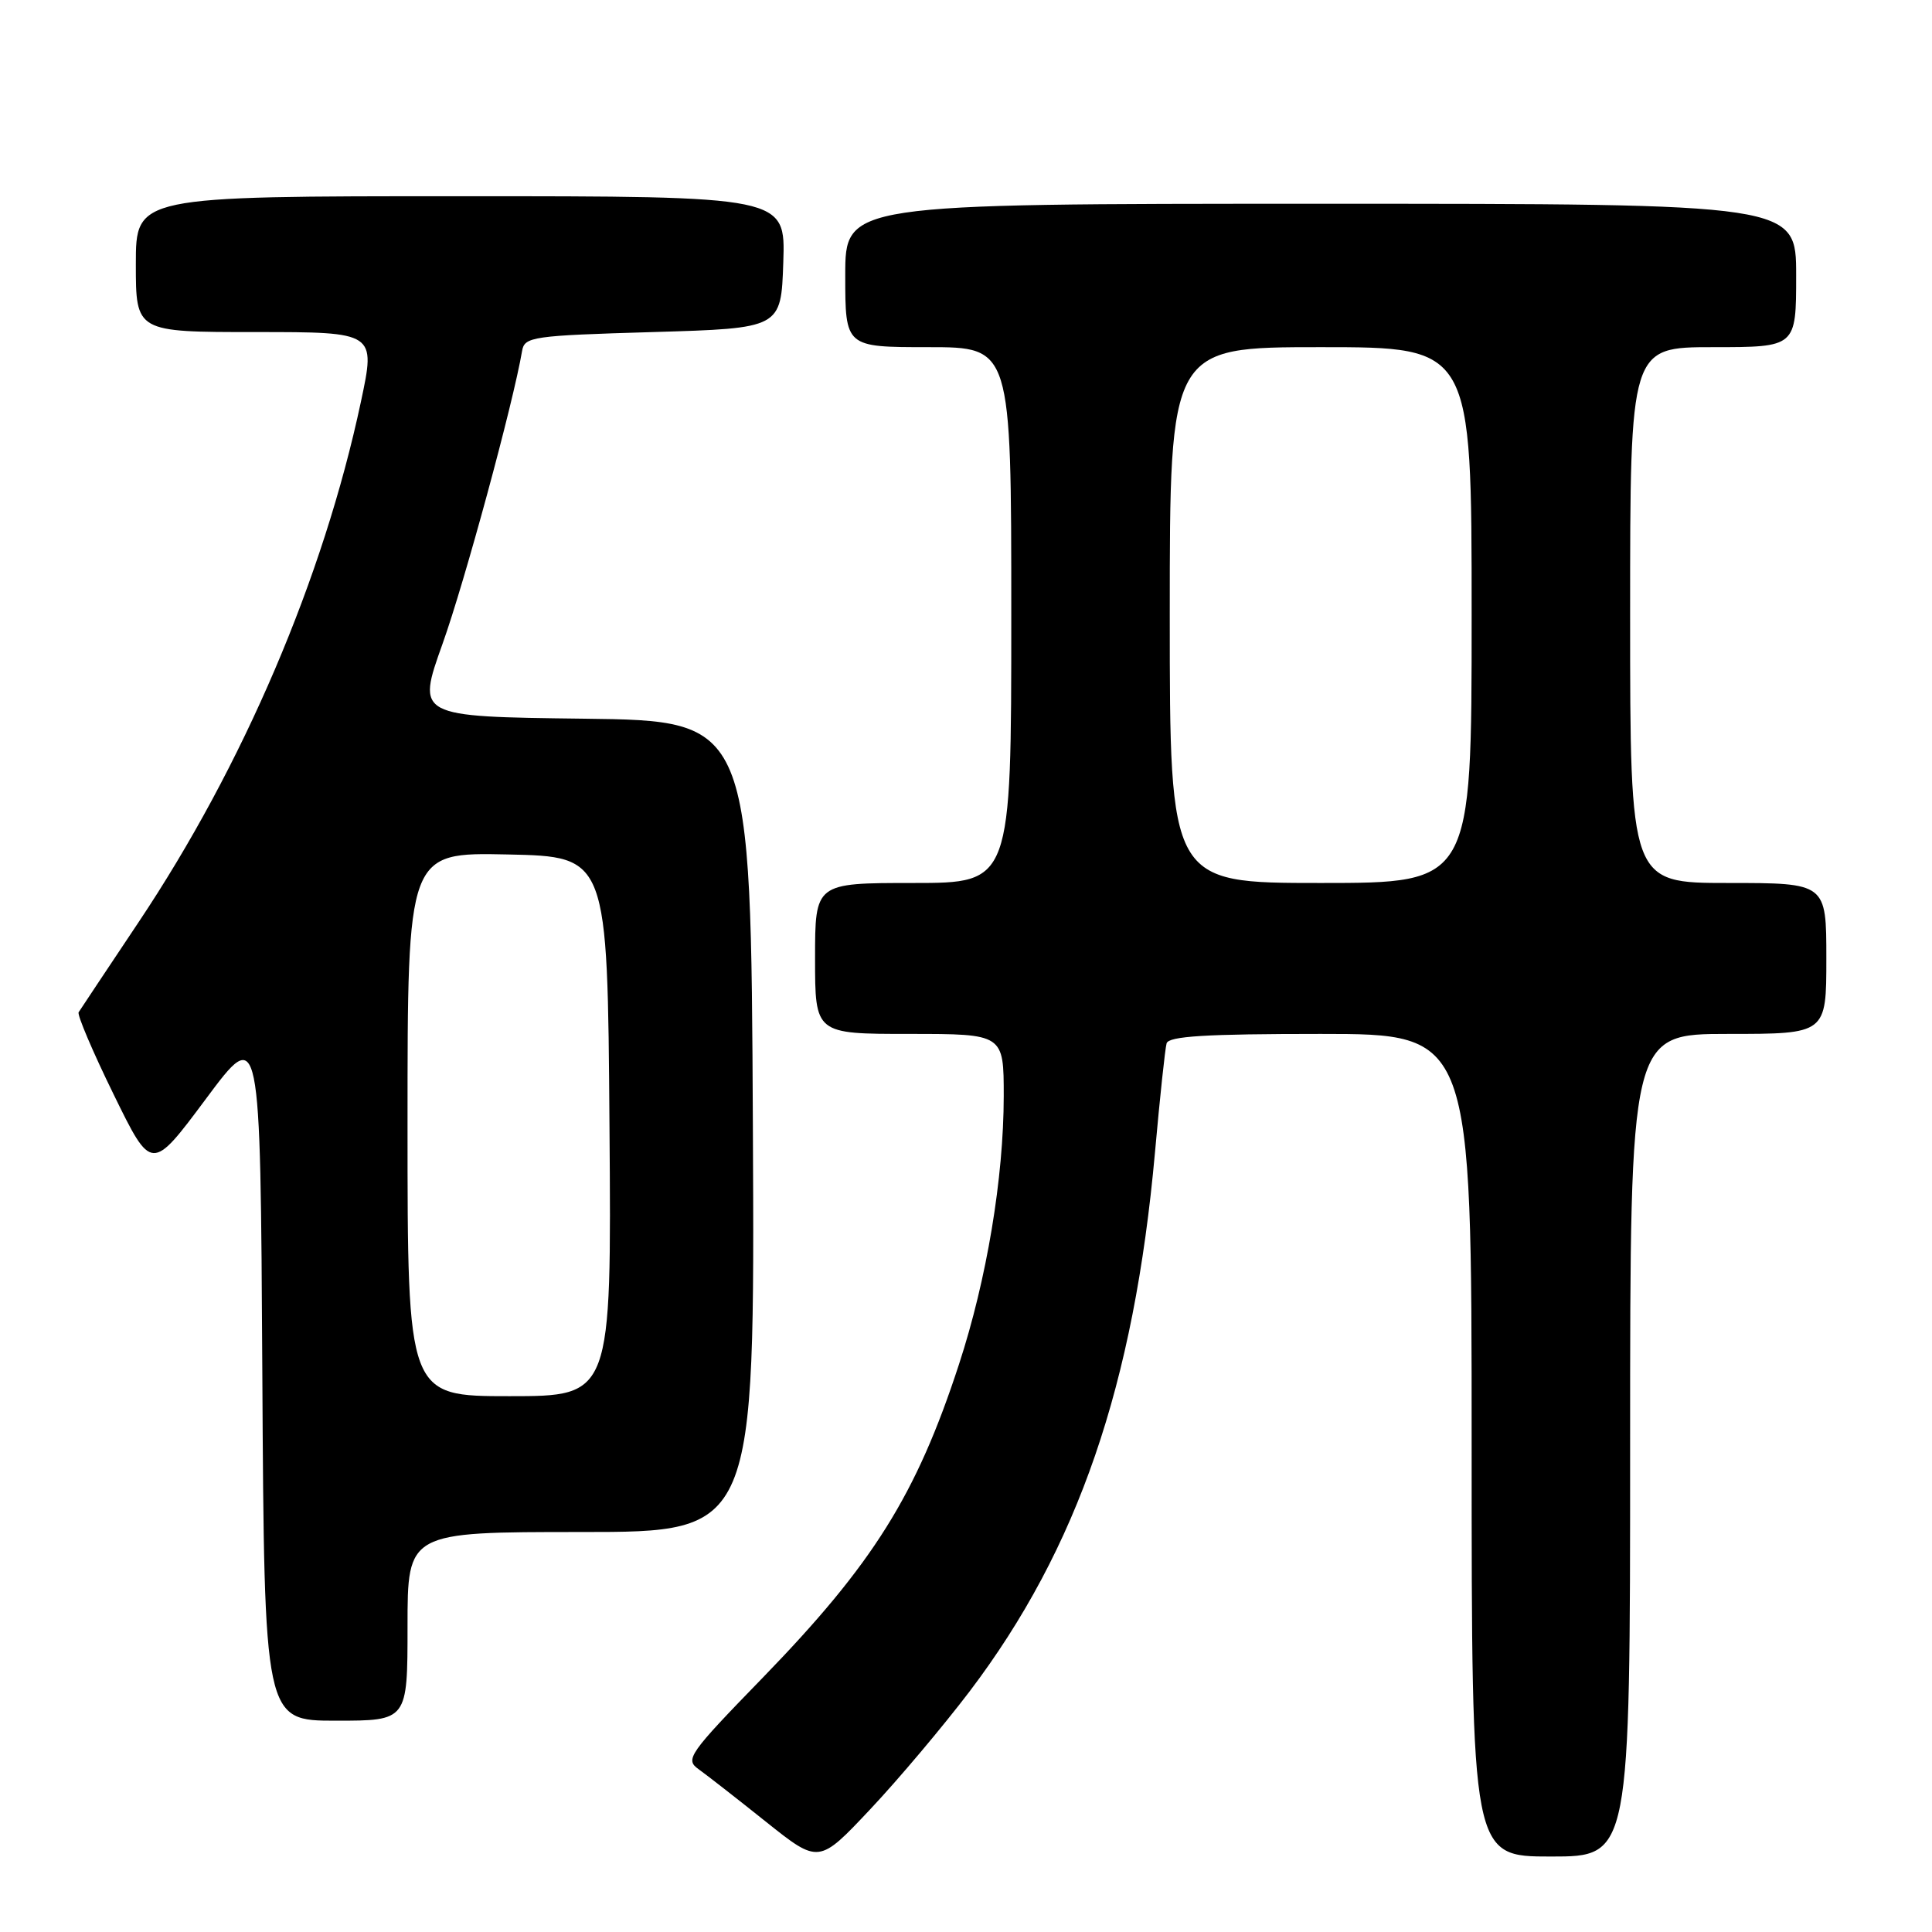 <?xml version="1.0" encoding="UTF-8" standalone="no"?>
<!DOCTYPE svg PUBLIC "-//W3C//DTD SVG 1.1//EN" "http://www.w3.org/Graphics/SVG/1.1/DTD/svg11.dtd" >
<svg xmlns="http://www.w3.org/2000/svg" xmlns:xlink="http://www.w3.org/1999/xlink" version="1.1" viewBox="0 0 256 256">
 <g >
 <path fill="currentColor"
d=" M 128.50 224.09 C 142.83 205.17 150.27 183.51 153.04 152.70 C 153.69 145.44 154.38 138.94 154.58 138.25 C 154.85 137.30 159.80 137.00 174.97 137.00 C 195.00 137.00 195.00 137.00 195.00 191.50 C 195.00 246.00 195.00 246.00 205.50 246.00 C 216.00 246.00 216.00 246.00 216.00 191.50 C 216.00 137.00 216.00 137.00 229.00 137.00 C 242.00 137.00 242.00 137.00 242.00 127.00 C 242.00 117.00 242.00 117.00 229.00 117.00 C 216.00 117.00 216.00 117.00 216.00 81.50 C 216.00 46.00 216.00 46.00 227.00 46.00 C 238.00 46.00 238.00 46.00 238.00 36.50 C 238.00 27.00 238.00 27.00 175.00 27.00 C 112.00 27.00 112.00 27.00 112.00 36.50 C 112.00 46.00 112.00 46.00 123.00 46.00 C 134.00 46.00 134.00 46.00 134.00 81.50 C 134.00 117.00 134.00 117.00 121.00 117.00 C 108.00 117.00 108.00 117.00 108.00 127.00 C 108.00 137.00 108.00 137.00 120.50 137.00 C 133.00 137.00 133.00 137.00 133.00 145.25 C 132.99 156.08 130.75 169.53 127.07 180.78 C 121.42 198.09 115.69 207.23 101.09 222.28 C 91.23 232.43 90.74 233.13 92.57 234.43 C 93.63 235.19 97.65 238.32 101.50 241.40 C 108.50 246.98 108.50 246.98 115.31 239.74 C 119.06 235.76 124.99 228.71 128.50 224.09 Z  M 54.00 215.50 C 54.00 203.00 54.00 203.00 77.01 203.00 C 100.02 203.00 100.02 203.00 99.76 149.25 C 99.50 95.50 99.50 95.50 77.35 95.23 C 55.19 94.96 55.19 94.96 58.65 85.28 C 61.56 77.14 68.01 53.41 69.18 46.50 C 69.50 44.62 70.50 44.47 86.51 44.00 C 103.50 43.50 103.50 43.50 103.79 34.75 C 104.08 26.00 104.08 26.00 61.04 26.00 C 18.00 26.00 18.00 26.00 18.00 35.00 C 18.00 44.00 18.00 44.00 33.90 44.00 C 49.79 44.00 49.79 44.00 47.82 53.25 C 42.85 76.59 32.22 101.47 18.34 122.23 C 14.20 128.43 10.64 133.78 10.42 134.13 C 10.21 134.47 12.29 139.37 15.06 145.02 C 20.08 155.28 20.08 155.28 27.29 145.60 C 34.50 135.91 34.50 135.91 34.76 181.95 C 35.02 228.00 35.02 228.00 44.51 228.00 C 54.00 228.00 54.00 228.00 54.00 215.50 Z  M 155.00 81.50 C 155.00 46.00 155.00 46.00 175.00 46.00 C 195.00 46.00 195.00 46.00 195.00 81.50 C 195.00 117.00 195.00 117.00 175.00 117.00 C 155.00 117.00 155.00 117.00 155.00 81.50 Z  M 54.00 148.97 C 54.00 112.94 54.00 112.94 67.25 113.22 C 80.50 113.50 80.50 113.50 80.76 149.25 C 81.03 185.00 81.03 185.00 67.51 185.00 C 54.00 185.00 54.00 185.00 54.00 148.97 Z "/>
</g>
</svg>